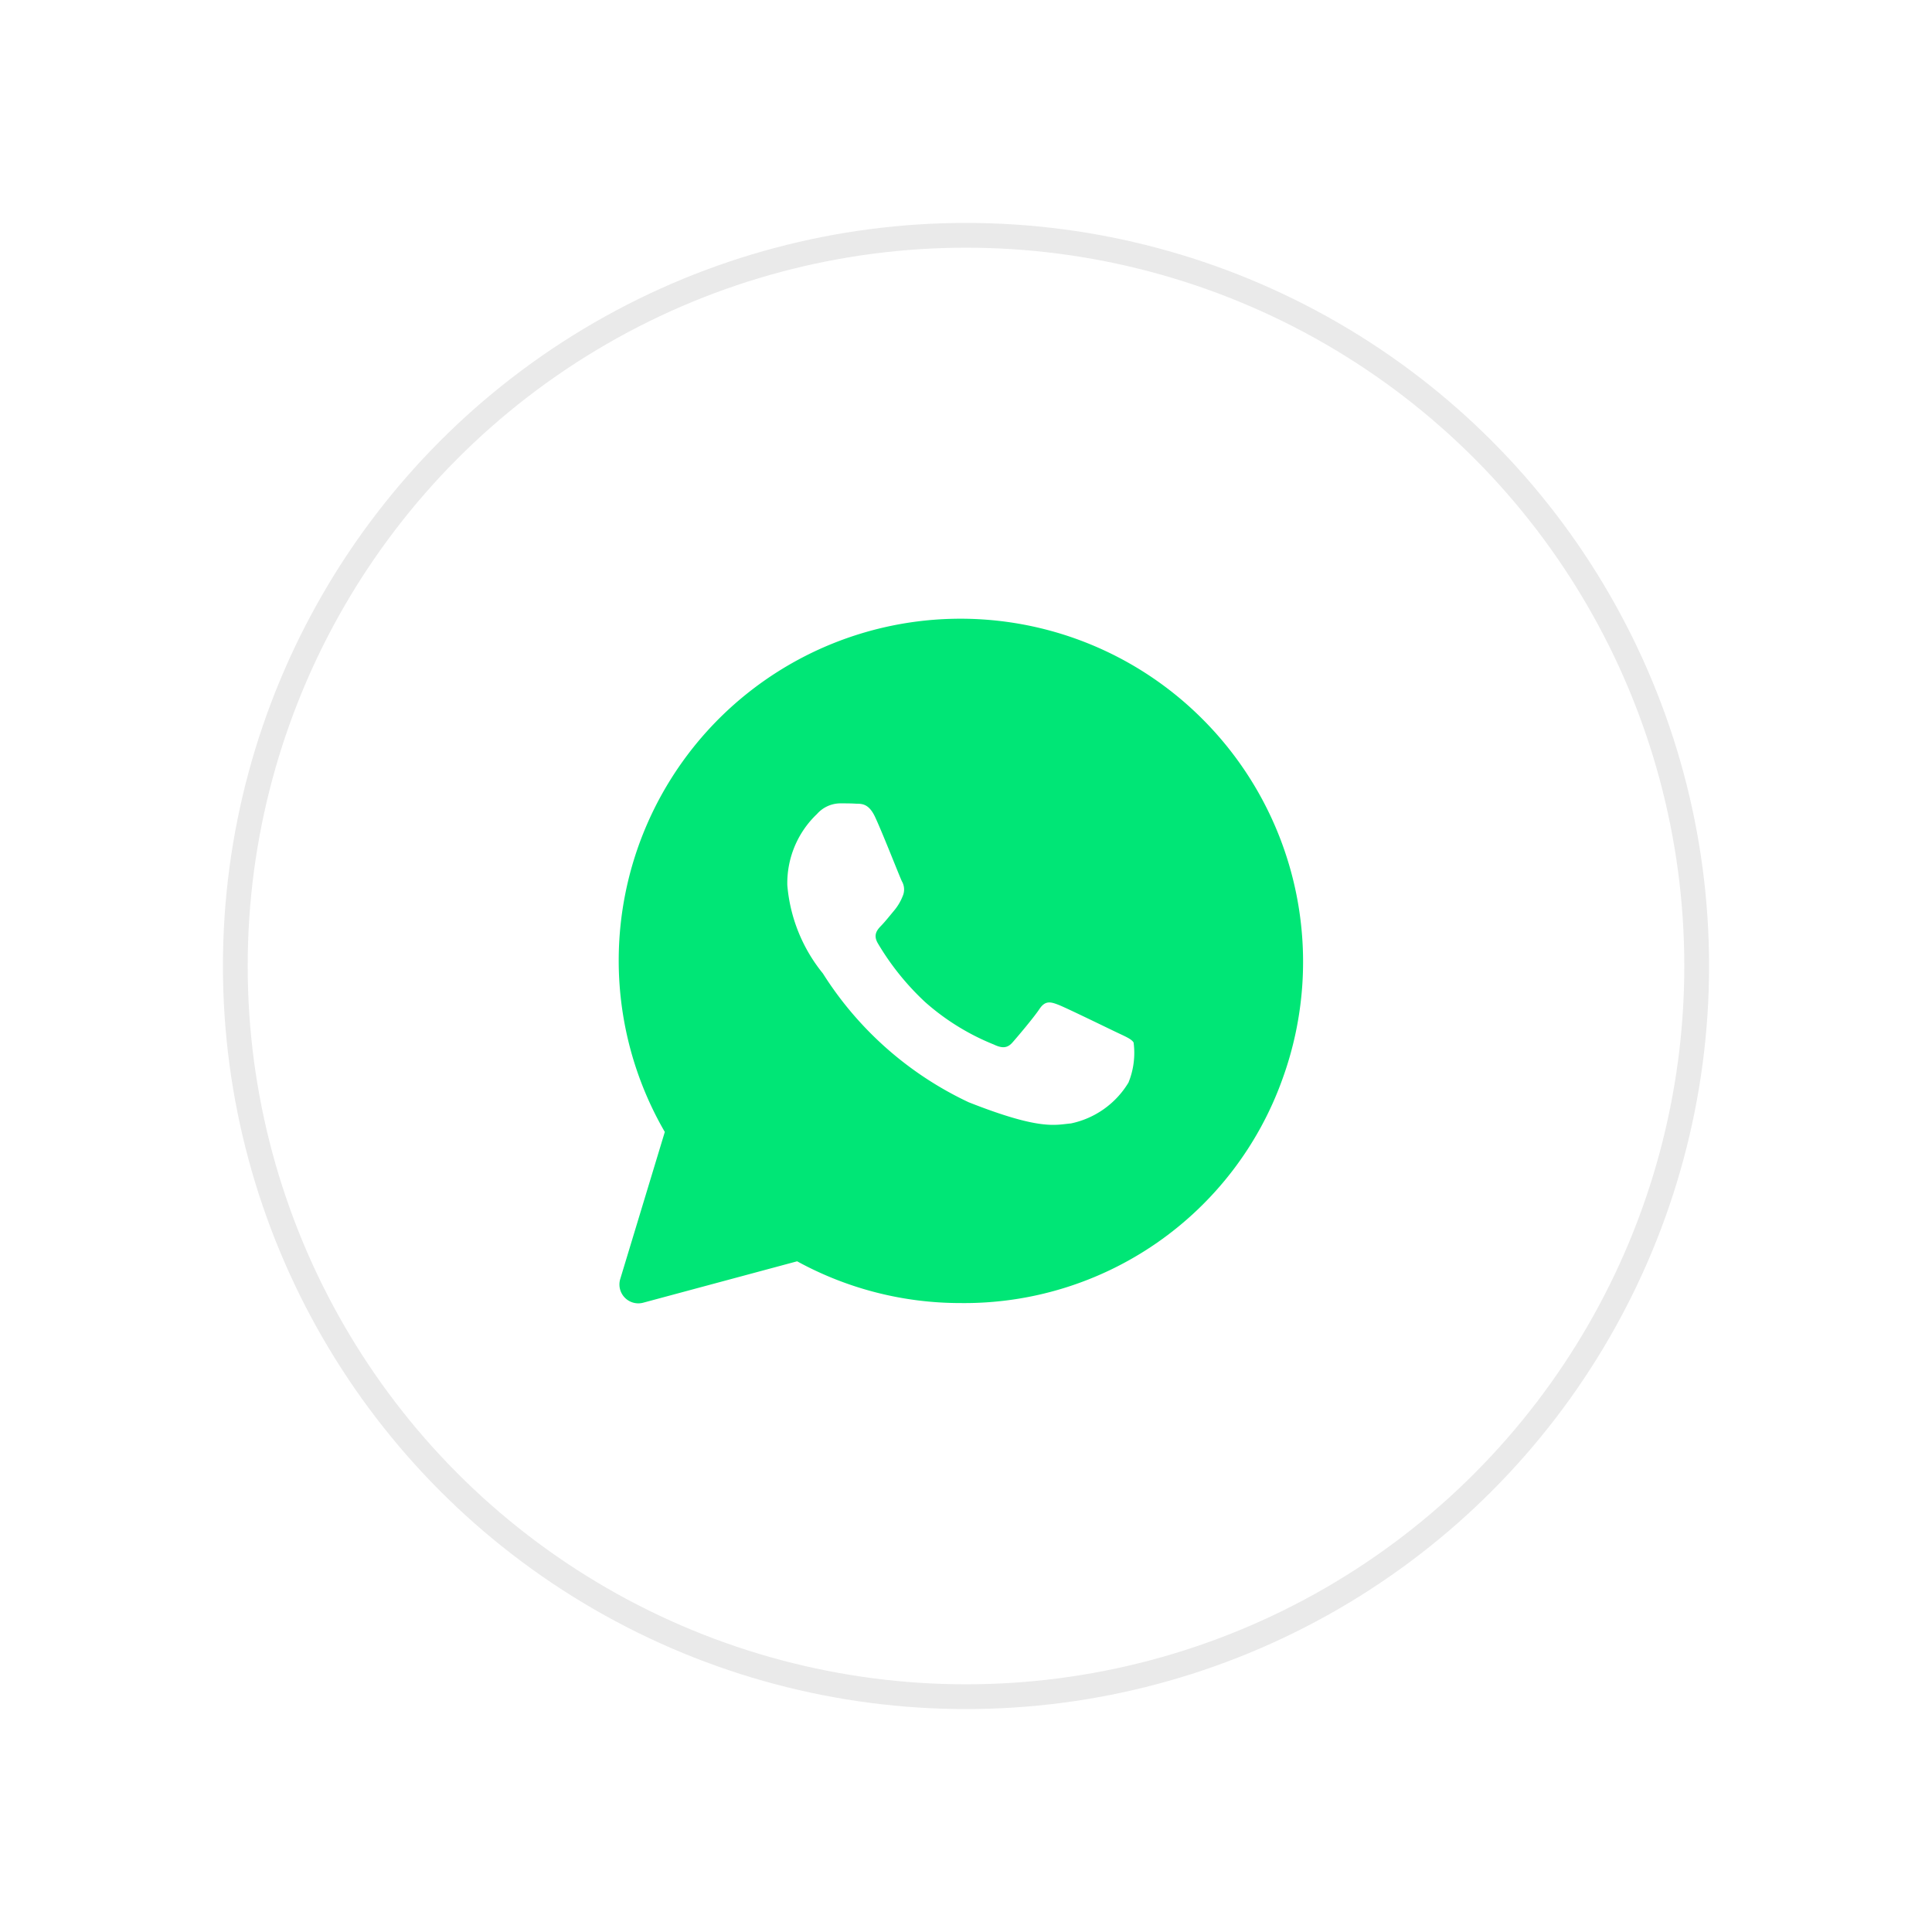 <svg xmlns="http://www.w3.org/2000/svg" xmlns:xlink="http://www.w3.org/1999/xlink" width="39" height="39" viewBox="0 0 39 39">
  <defs>
    <filter id="Ellipse_35" x="0" y="0" width="39" height="39" filterUnits="userSpaceOnUse">
      <feOffset input="SourceAlpha"/>
      <feGaussianBlur stdDeviation="1.5" result="blur"/>
      <feFlood flood-opacity="0.102"/>
      <feComposite operator="in" in2="blur"/>
      <feComposite in="SourceGraphic"/>
    </filter>
  </defs>
  <g id="Group_2027" data-name="Group 2027" transform="translate(4.5 4.5)">
    <g transform="matrix(1, 0, 0, 1, -4.5, -4.5)" filter="url(#Ellipse_35)">
      <g id="Ellipse_35-2" data-name="Ellipse 35" transform="translate(4.5 4.5)" fill="#fff" stroke="#eaeaea" stroke-width="0.5">
        <circle cx="15" cy="15" r="15" stroke="none"/>
        <circle cx="15" cy="15" r="14.75" fill="none"/>
      </g>
    </g>
    <path id="Path_1046" data-name="Path 1046" d="M11.776,2.026A6.9,6.9,0,0,0,.918,10.356l-.9,2.97a.381.381,0,0,0,.463.477l3.108-.836a6.855,6.855,0,0,0,3.295.843h0a6.82,6.82,0,0,0,6.5-4.517A6.928,6.928,0,0,0,11.776,2.026Zm-1.5,7.336a1.78,1.78,0,0,1-1.16.822c-.318.028-.615.145-2.065-.428a7,7,0,0,1-2.942-2.6,3.25,3.25,0,0,1-.718-1.782,1.925,1.925,0,0,1,.6-1.437.633.633,0,0,1,.463-.214c.117,0,.228,0,.332.007.124,0,.262.007.387.29.159.345.49,1.195.532,1.278a.331.331,0,0,1,.014.3,1.041,1.041,0,0,1-.173.29c-.083.1-.18.221-.256.3s-.173.18-.076.352a5.309,5.309,0,0,0,.96,1.195,4.774,4.774,0,0,0,1.388.857c.173.083.276.069.373-.041s.428-.5.546-.677.228-.145.387-.083,1.008.477,1.181.559.29.131.332.2A1.589,1.589,0,0,1,10.277,9.361Z" transform="translate(8.002 7.994)" fill="#00e676"/>
  </g>
</svg>
